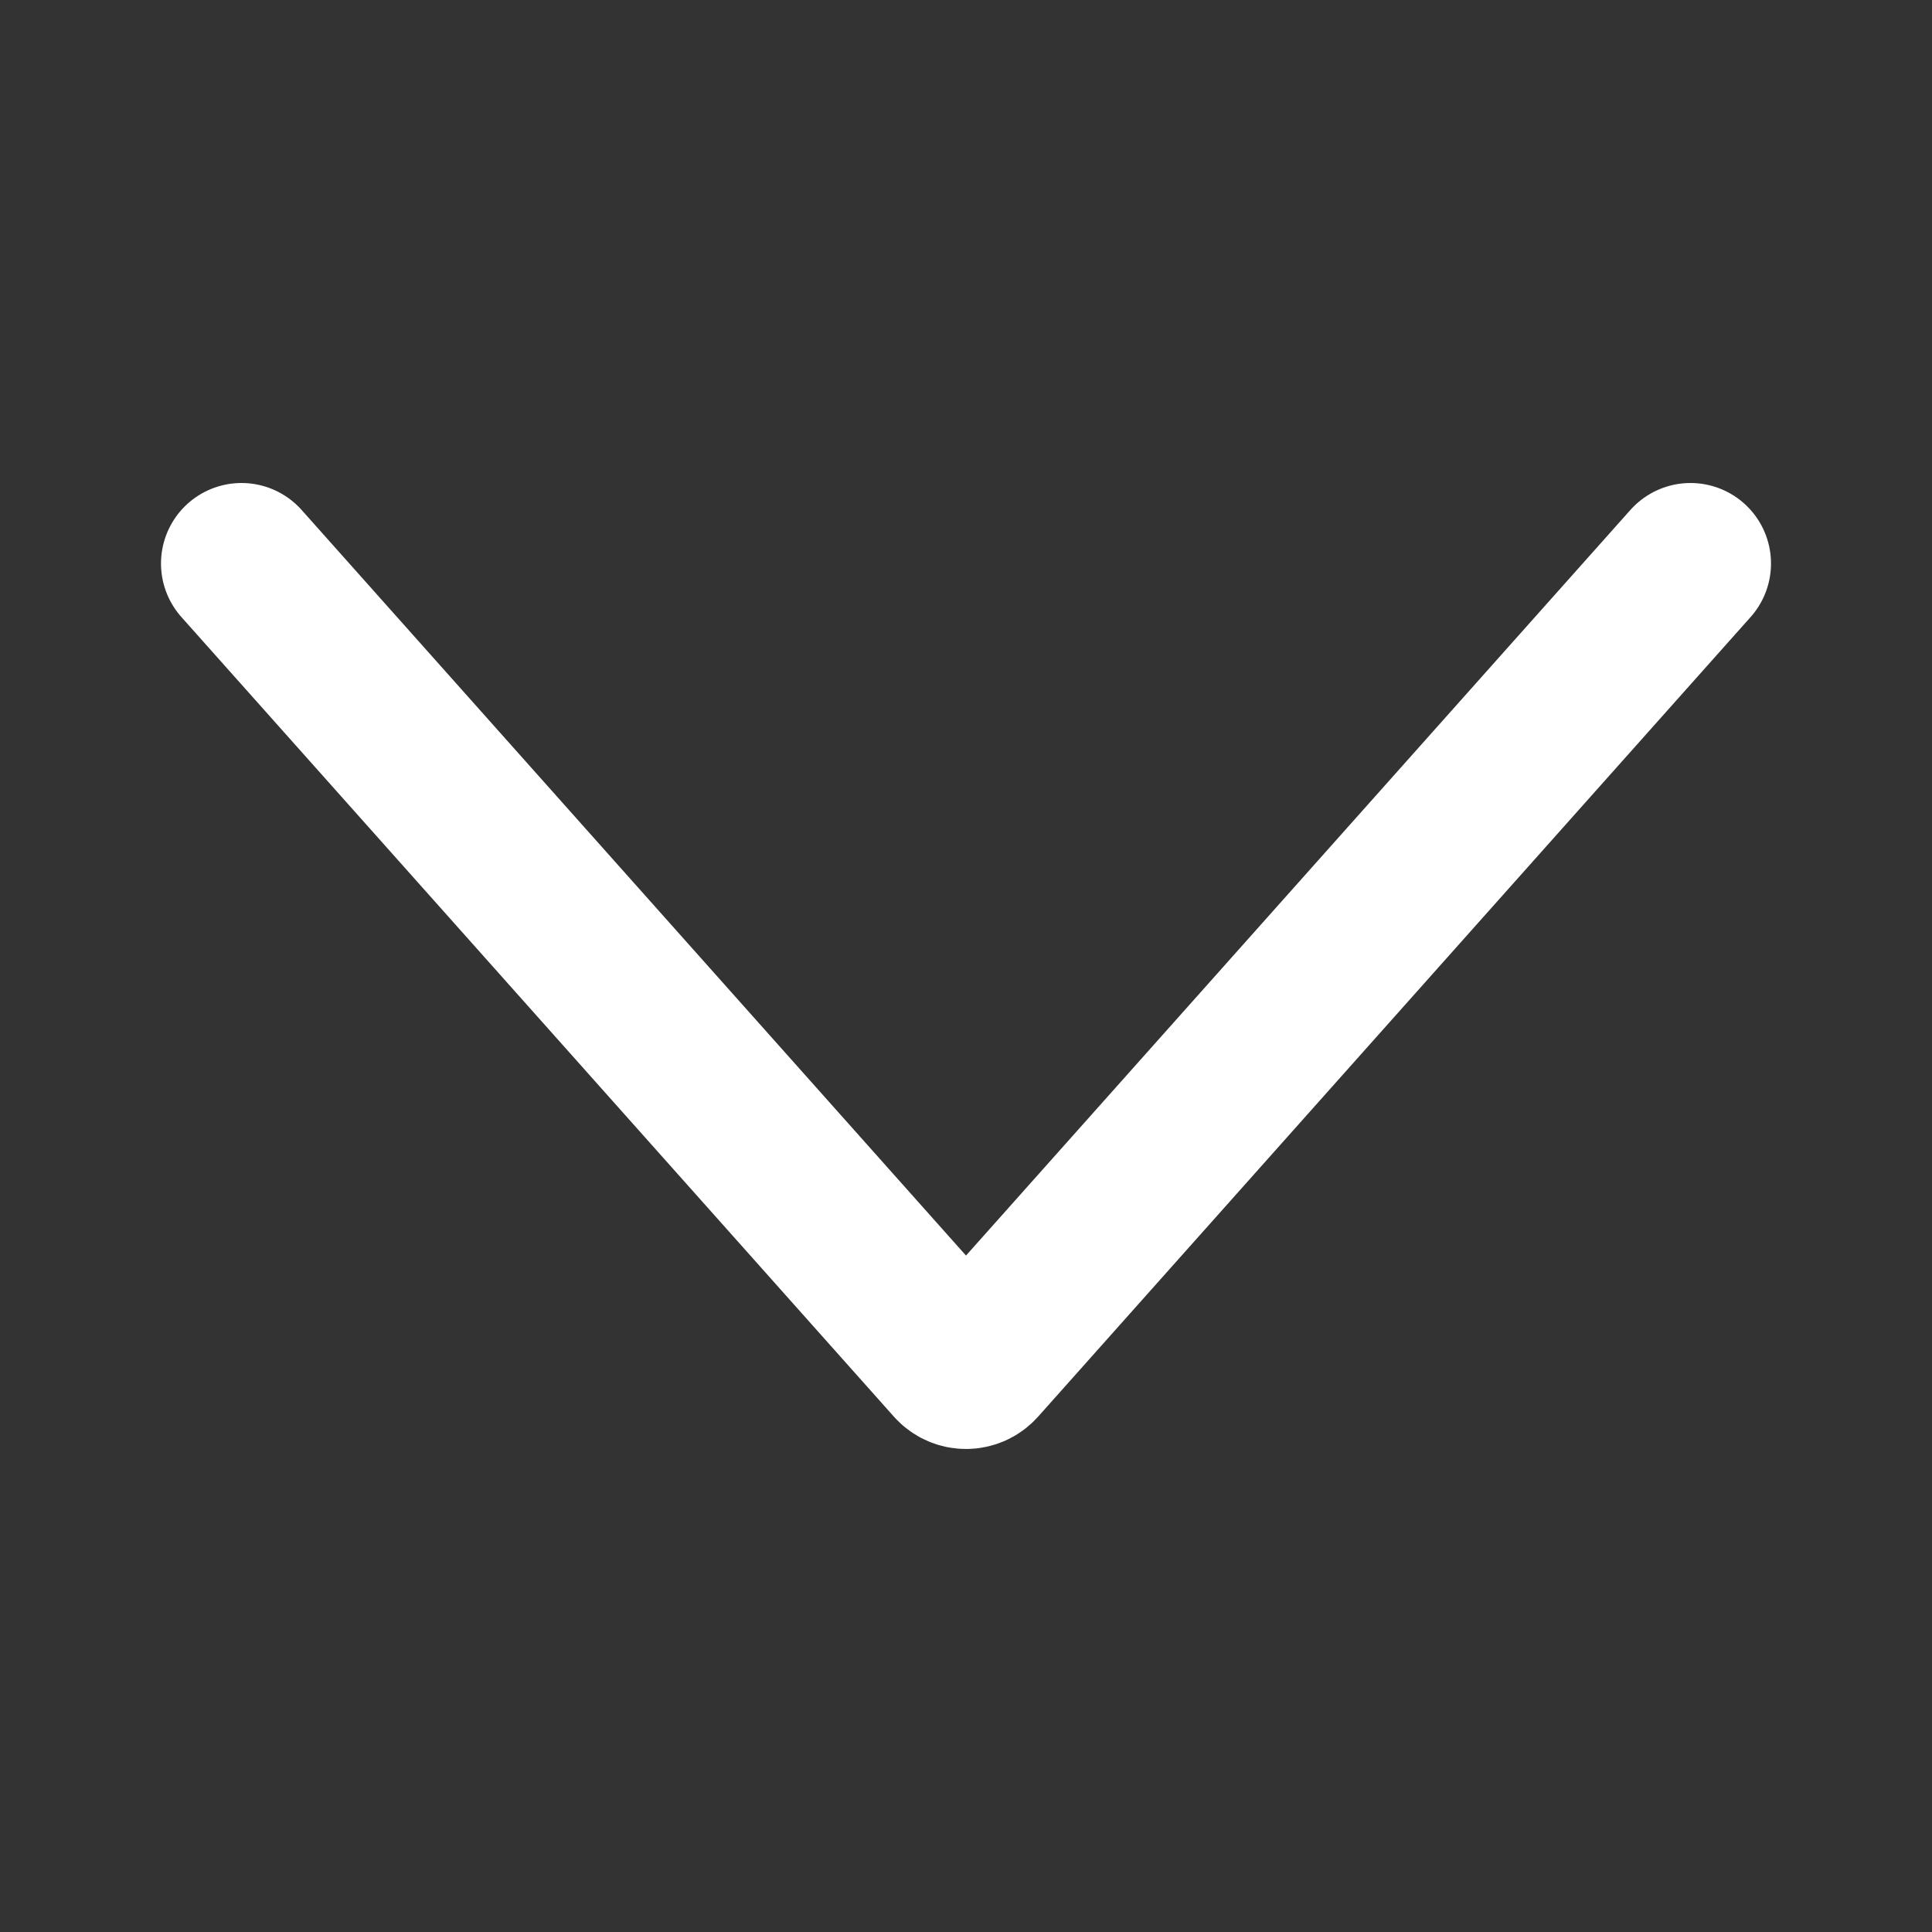 <svg width="24" height="24" viewBox="0 0 24 24" fill="none" xmlns="http://www.w3.org/2000/svg">
<rect x="0" y="0" width="24" height="24" fill="#333333" stroke="none"/>
<path d="M3 7L11.851 16.933C11.931 17.022 12.069 17.022 12.149 16.933L21 7" stroke="#fff" stroke-width="2" stroke-linecap="round"/>
</svg>
